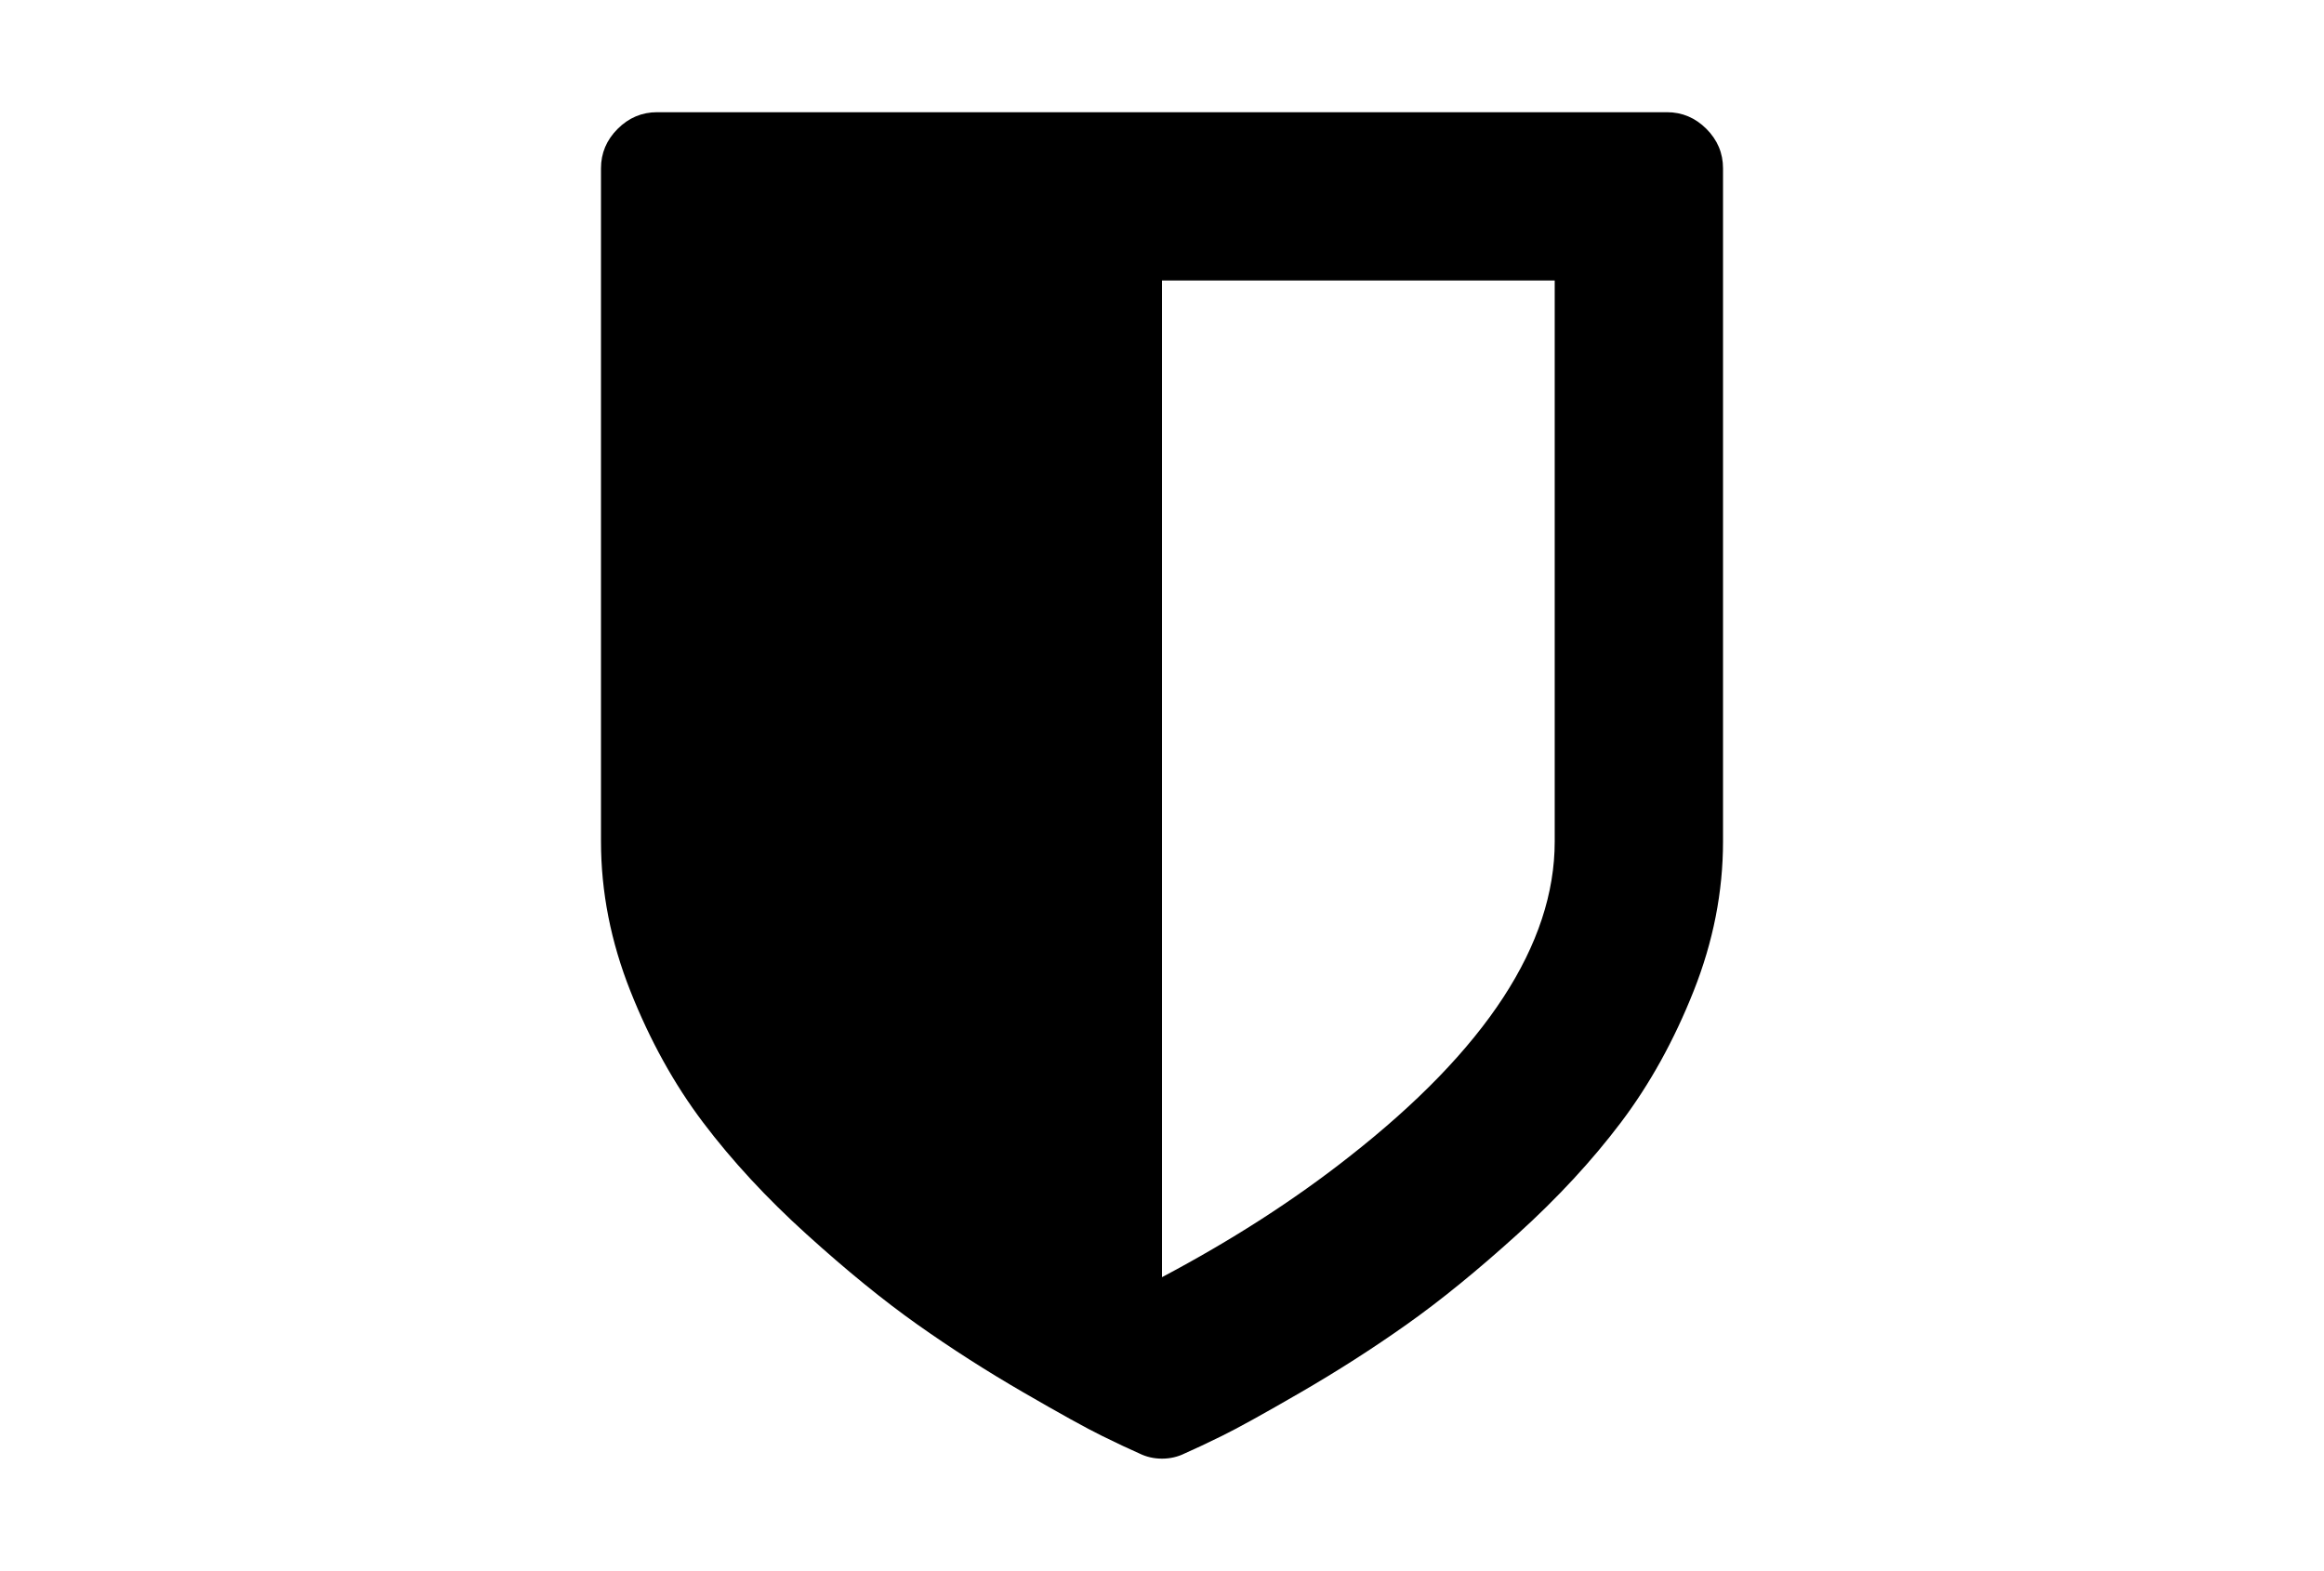 <?xml version="1.0" encoding="utf-8"?>
<!-- Generator: Adobe Illustrator 16.0.4, SVG Export Plug-In . SVG Version: 6.00 Build 0)  -->
<!DOCTYPE svg PUBLIC "-//W3C//DTD SVG 1.1//EN" "http://www.w3.org/Graphics/SVG/1.1/DTD/svg11.dtd">
<svg version="1.1" id="Capa_1" xmlns="http://www.w3.org/2000/svg" xmlns:xlink="http://www.w3.org/1999/xlink" x="0px" y="0px"
	 width="216px" height="146px" viewBox="0 0 216 146" enable-background="new 0 0 216 146" xml:space="preserve">
<path d="M158.598,11.977c-1.033-1.032-2.256-1.548-3.668-1.548H61.073c-1.413,0-2.635,0.516-3.667,1.548
	c-1.032,1.032-1.548,2.254-1.548,3.666v62.571c0,4.672,0.909,9.302,2.729,13.892c1.819,4.59,4.073,8.664,6.762,12.222
	s5.893,7.021,9.614,10.388c3.721,3.369,7.156,6.165,10.306,8.393c3.15,2.227,6.436,4.332,9.858,6.313s5.853,3.327,7.292,4.032
	c1.439,0.707,2.593,1.25,3.462,1.63c0.652,0.325,1.358,0.489,2.119,0.489c0.762,0,1.467-0.164,2.119-0.489
	c0.869-0.38,2.023-0.923,3.462-1.63c1.438-0.705,3.871-2.051,7.292-4.032s6.708-4.086,9.857-6.313
	c3.151-2.228,6.586-5.024,10.307-8.393c3.72-3.367,6.925-6.83,9.613-10.388c2.689-3.558,4.943-7.632,6.764-12.222
	s2.729-9.22,2.729-13.892V15.643C160.143,14.23,159.627,13.009,158.598,11.977z M144.5,78.214c0,9.56-6.382,19.337-19.146,29.331
	c-5.105,4.018-10.891,7.739-17.354,11.161V26.071h36.5V78.214z"/>
</svg>
